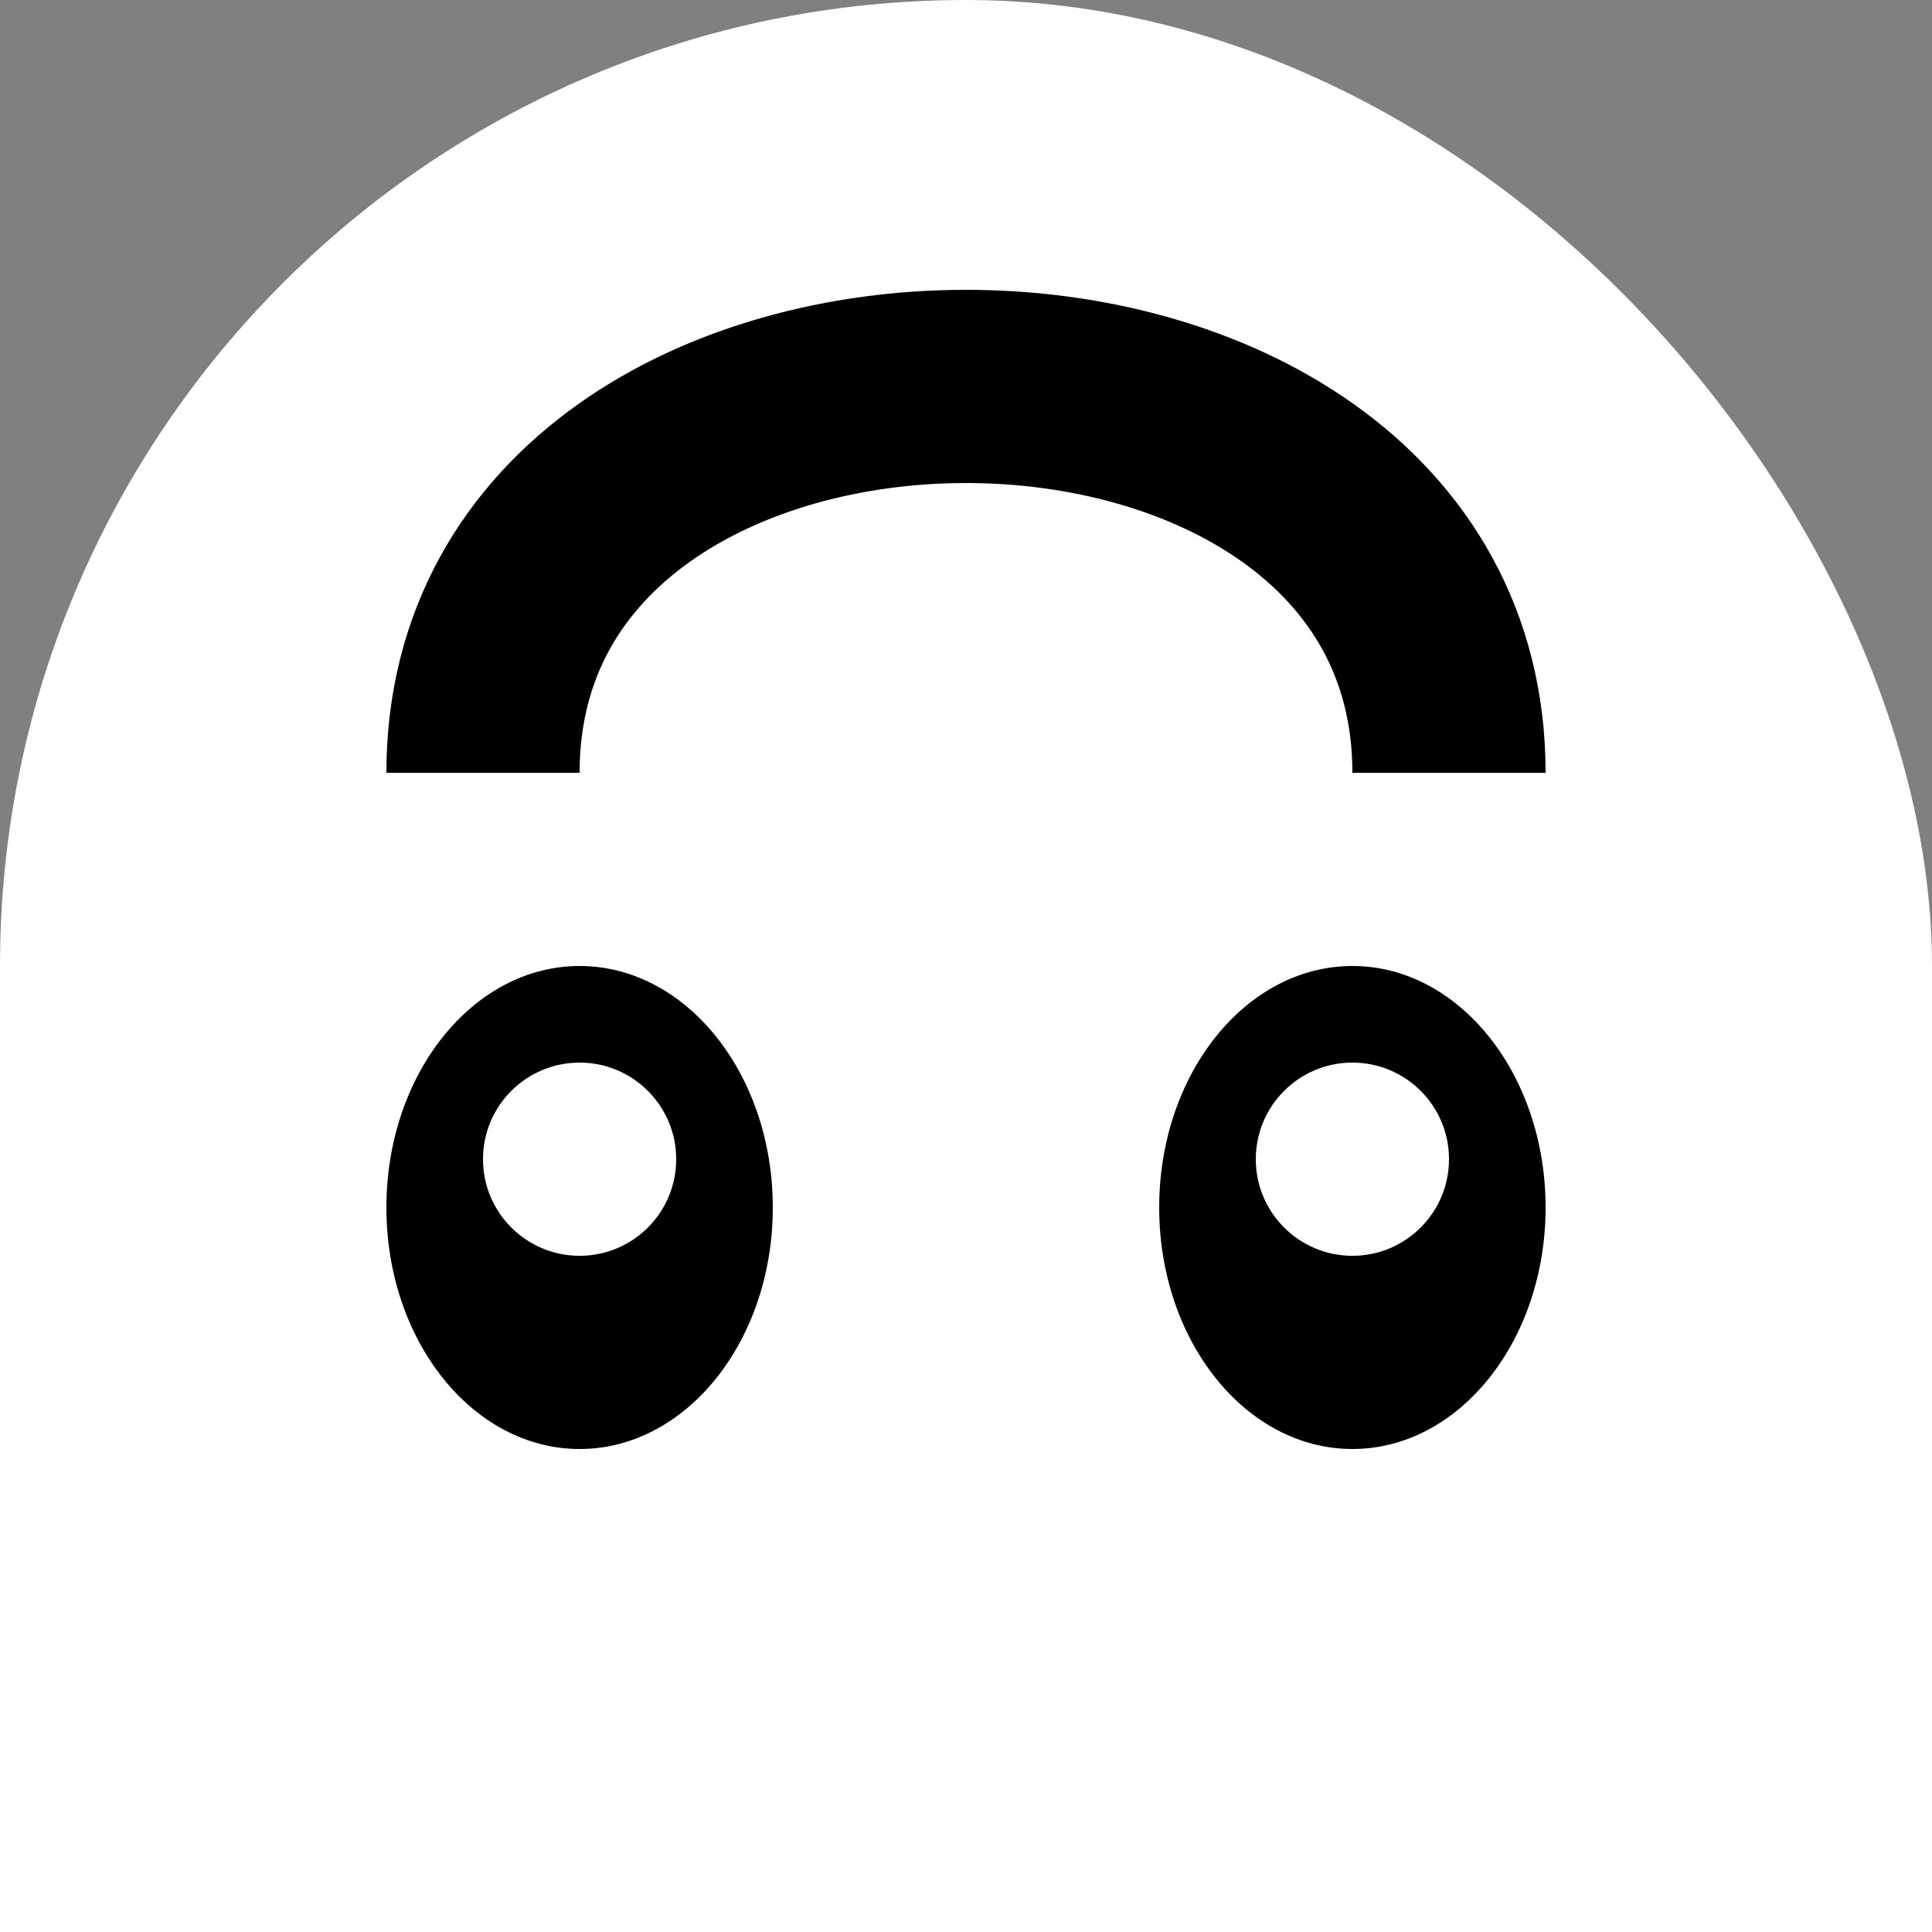 <svg width="20" height="20" viewBox="0 0 20 20" fill="none" xmlns="http://www.w3.org/2000/svg">
<rect x="0" y="0" width="20" height="20" fill="#808080" stroke="none"/>
<rect y="10" width="20" height="10" fill="white"/>
<rect width="20" height="20" rx="10" fill="white"/>
<ellipse cx="6" cy="12.5" rx="2" ry="2.5" fill="black"/>
<ellipse cx="14" cy="12.5" rx="2" ry="2.5" fill="black"/>
<circle cx="14" cy="12" r="1" fill="white"/>
<circle cx="6" cy="12" r="1" fill="white"/>
<path d="M5 8C5 2.667 15 2.667 15 8" stroke="black" stroke-width="2"/>
</svg>
